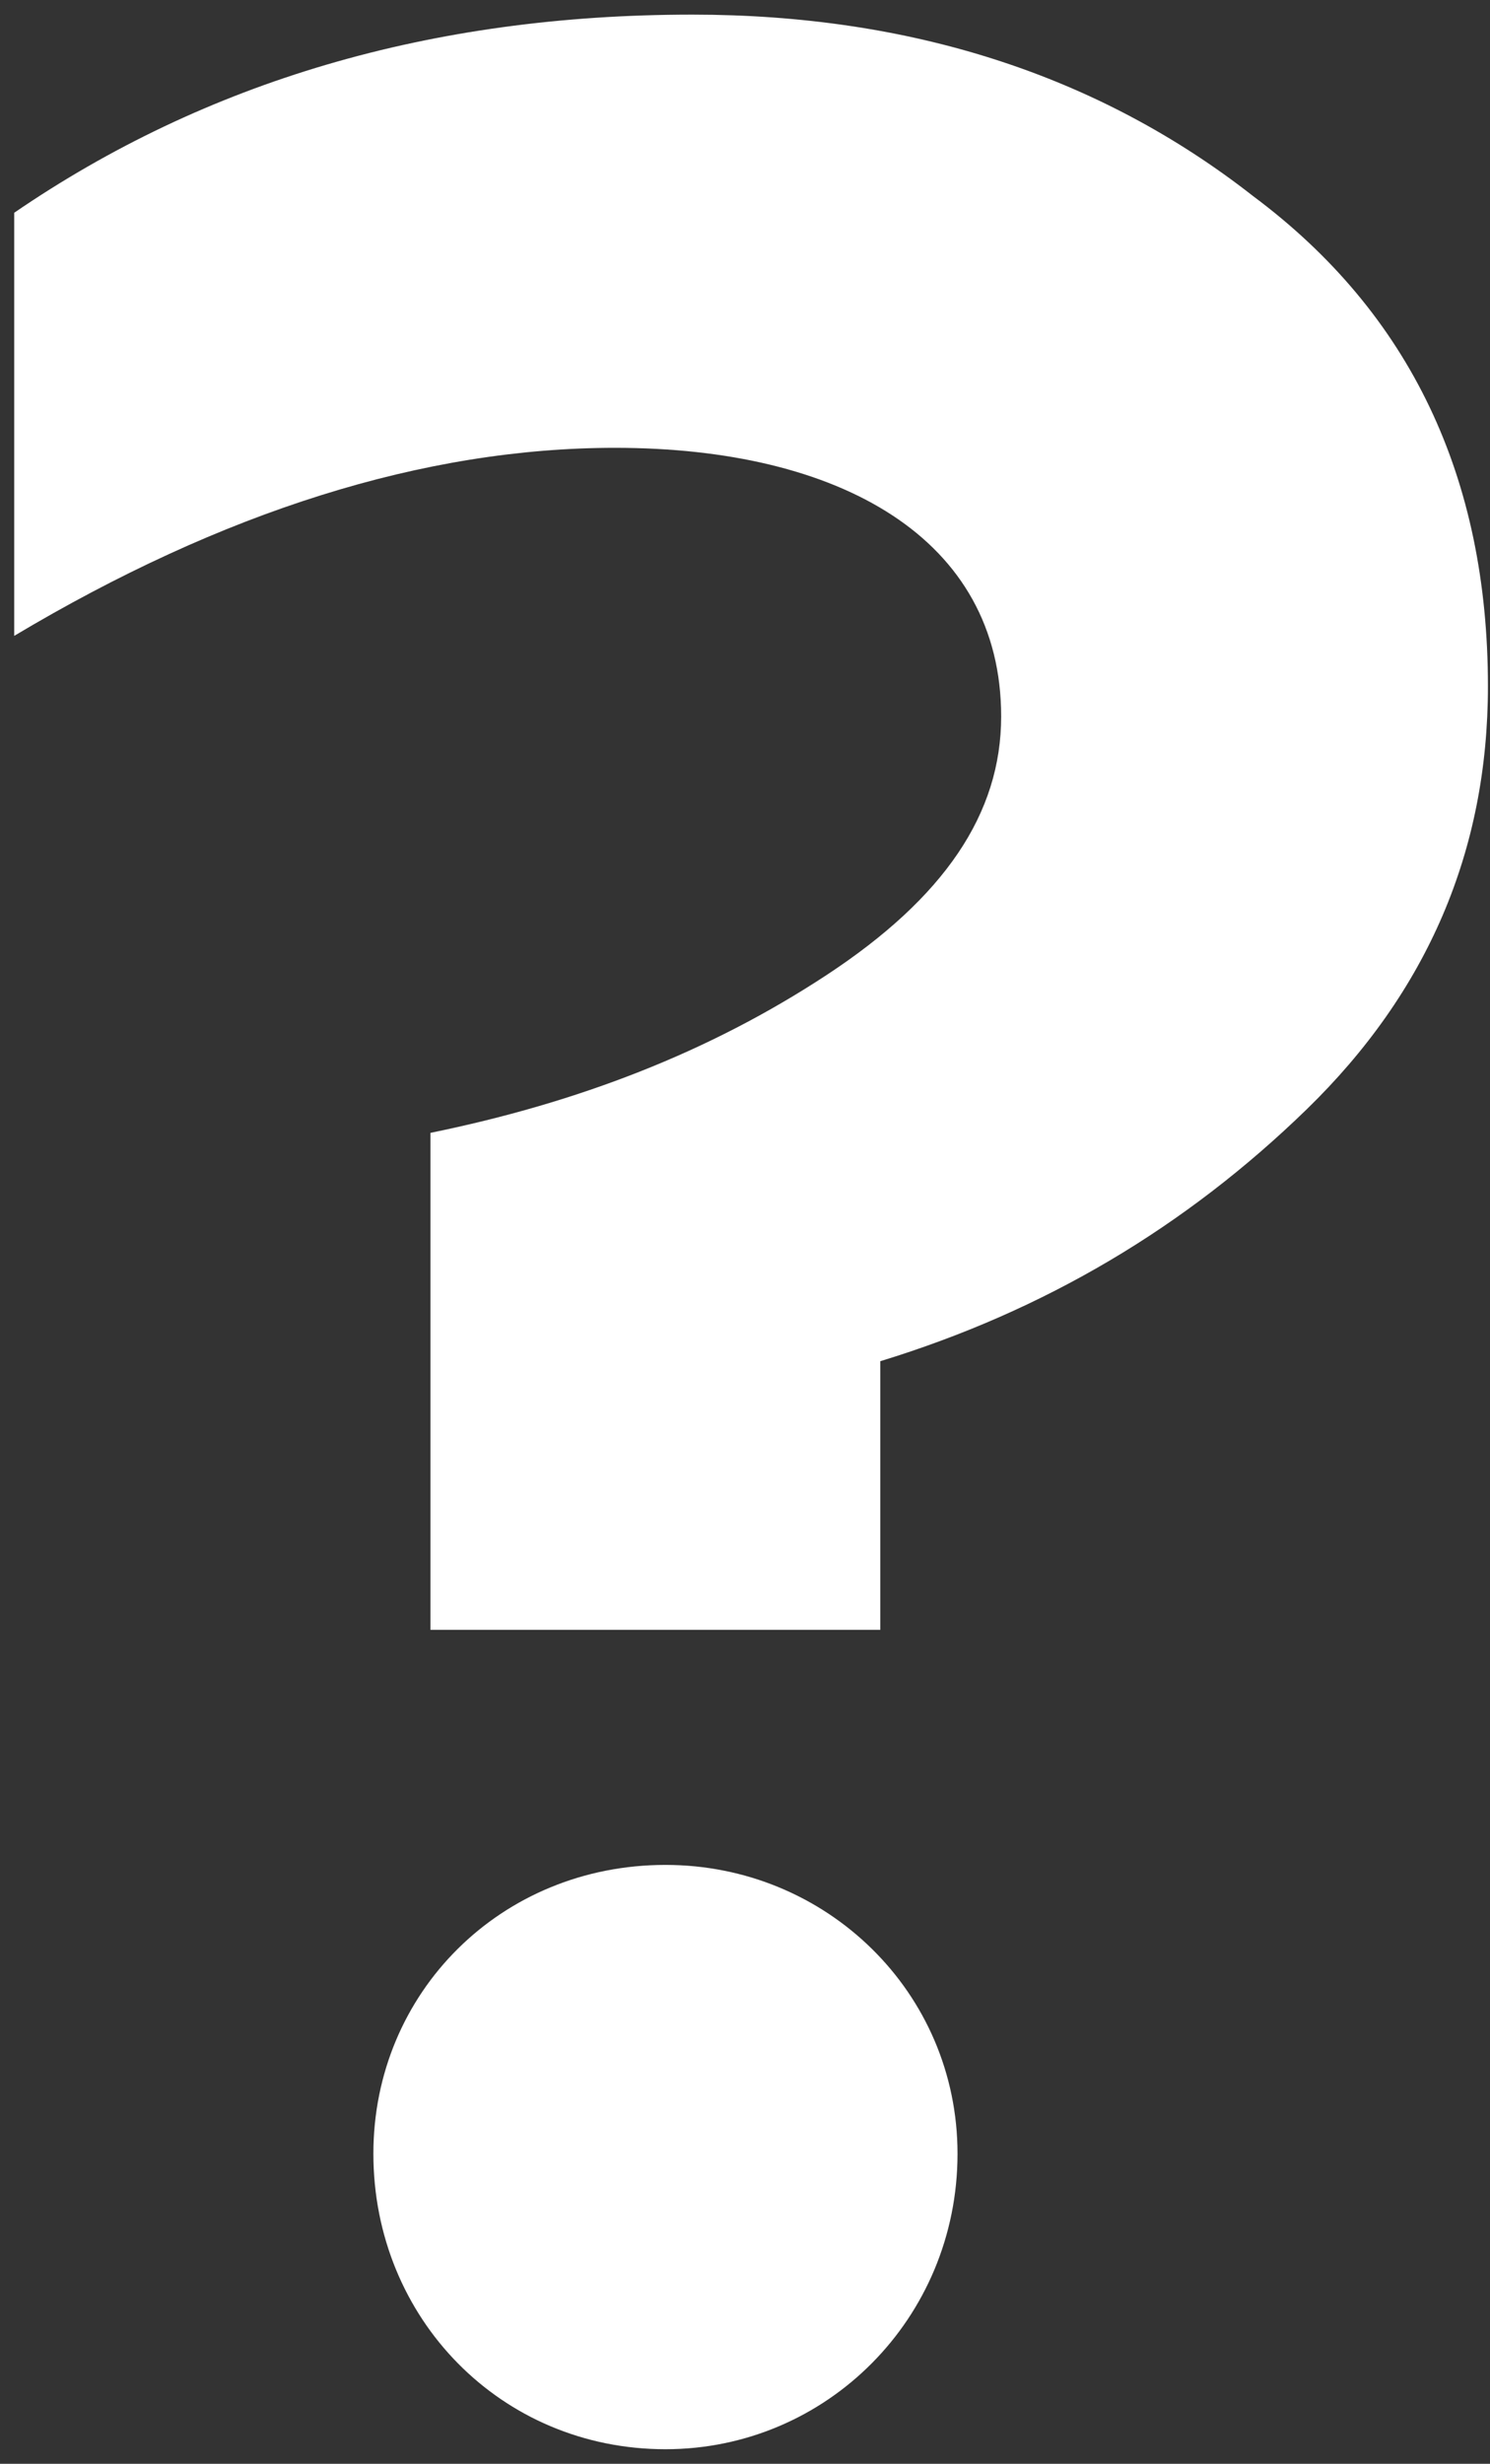 <svg width="49" height="81" viewBox="0 0 49 81" fill="none" xmlns="http://www.w3.org/2000/svg">
<rect x="0" y="0" width="49" height="81" fill="#333333" stroke="none"/>
<path d="M28.95 53.583H14.156V37.244C19.014 36.251 23.319 34.595 27.183 32.055C31.047 29.516 32.924 26.756 32.924 23.555C32.924 17.703 27.625 14.723 20.228 14.723C13.935 14.723 7.311 16.82 0.467 20.905V6.995C6.759 2.689 14.156 0.481 22.767 0.481C29.943 0.481 36.126 2.468 41.204 6.443C46.393 10.307 48.932 15.716 48.932 22.561C48.932 27.971 46.945 32.607 42.971 36.471C38.996 40.335 34.359 43.095 28.95 44.751V53.583ZM21.884 80.521C16.475 80.521 12.279 76.215 12.279 70.806C12.279 65.507 16.475 61.311 21.884 61.311C27.183 61.311 31.489 65.507 31.489 70.806C31.489 76.215 27.183 80.521 21.884 80.521Z" fill="white"/>
</svg>
